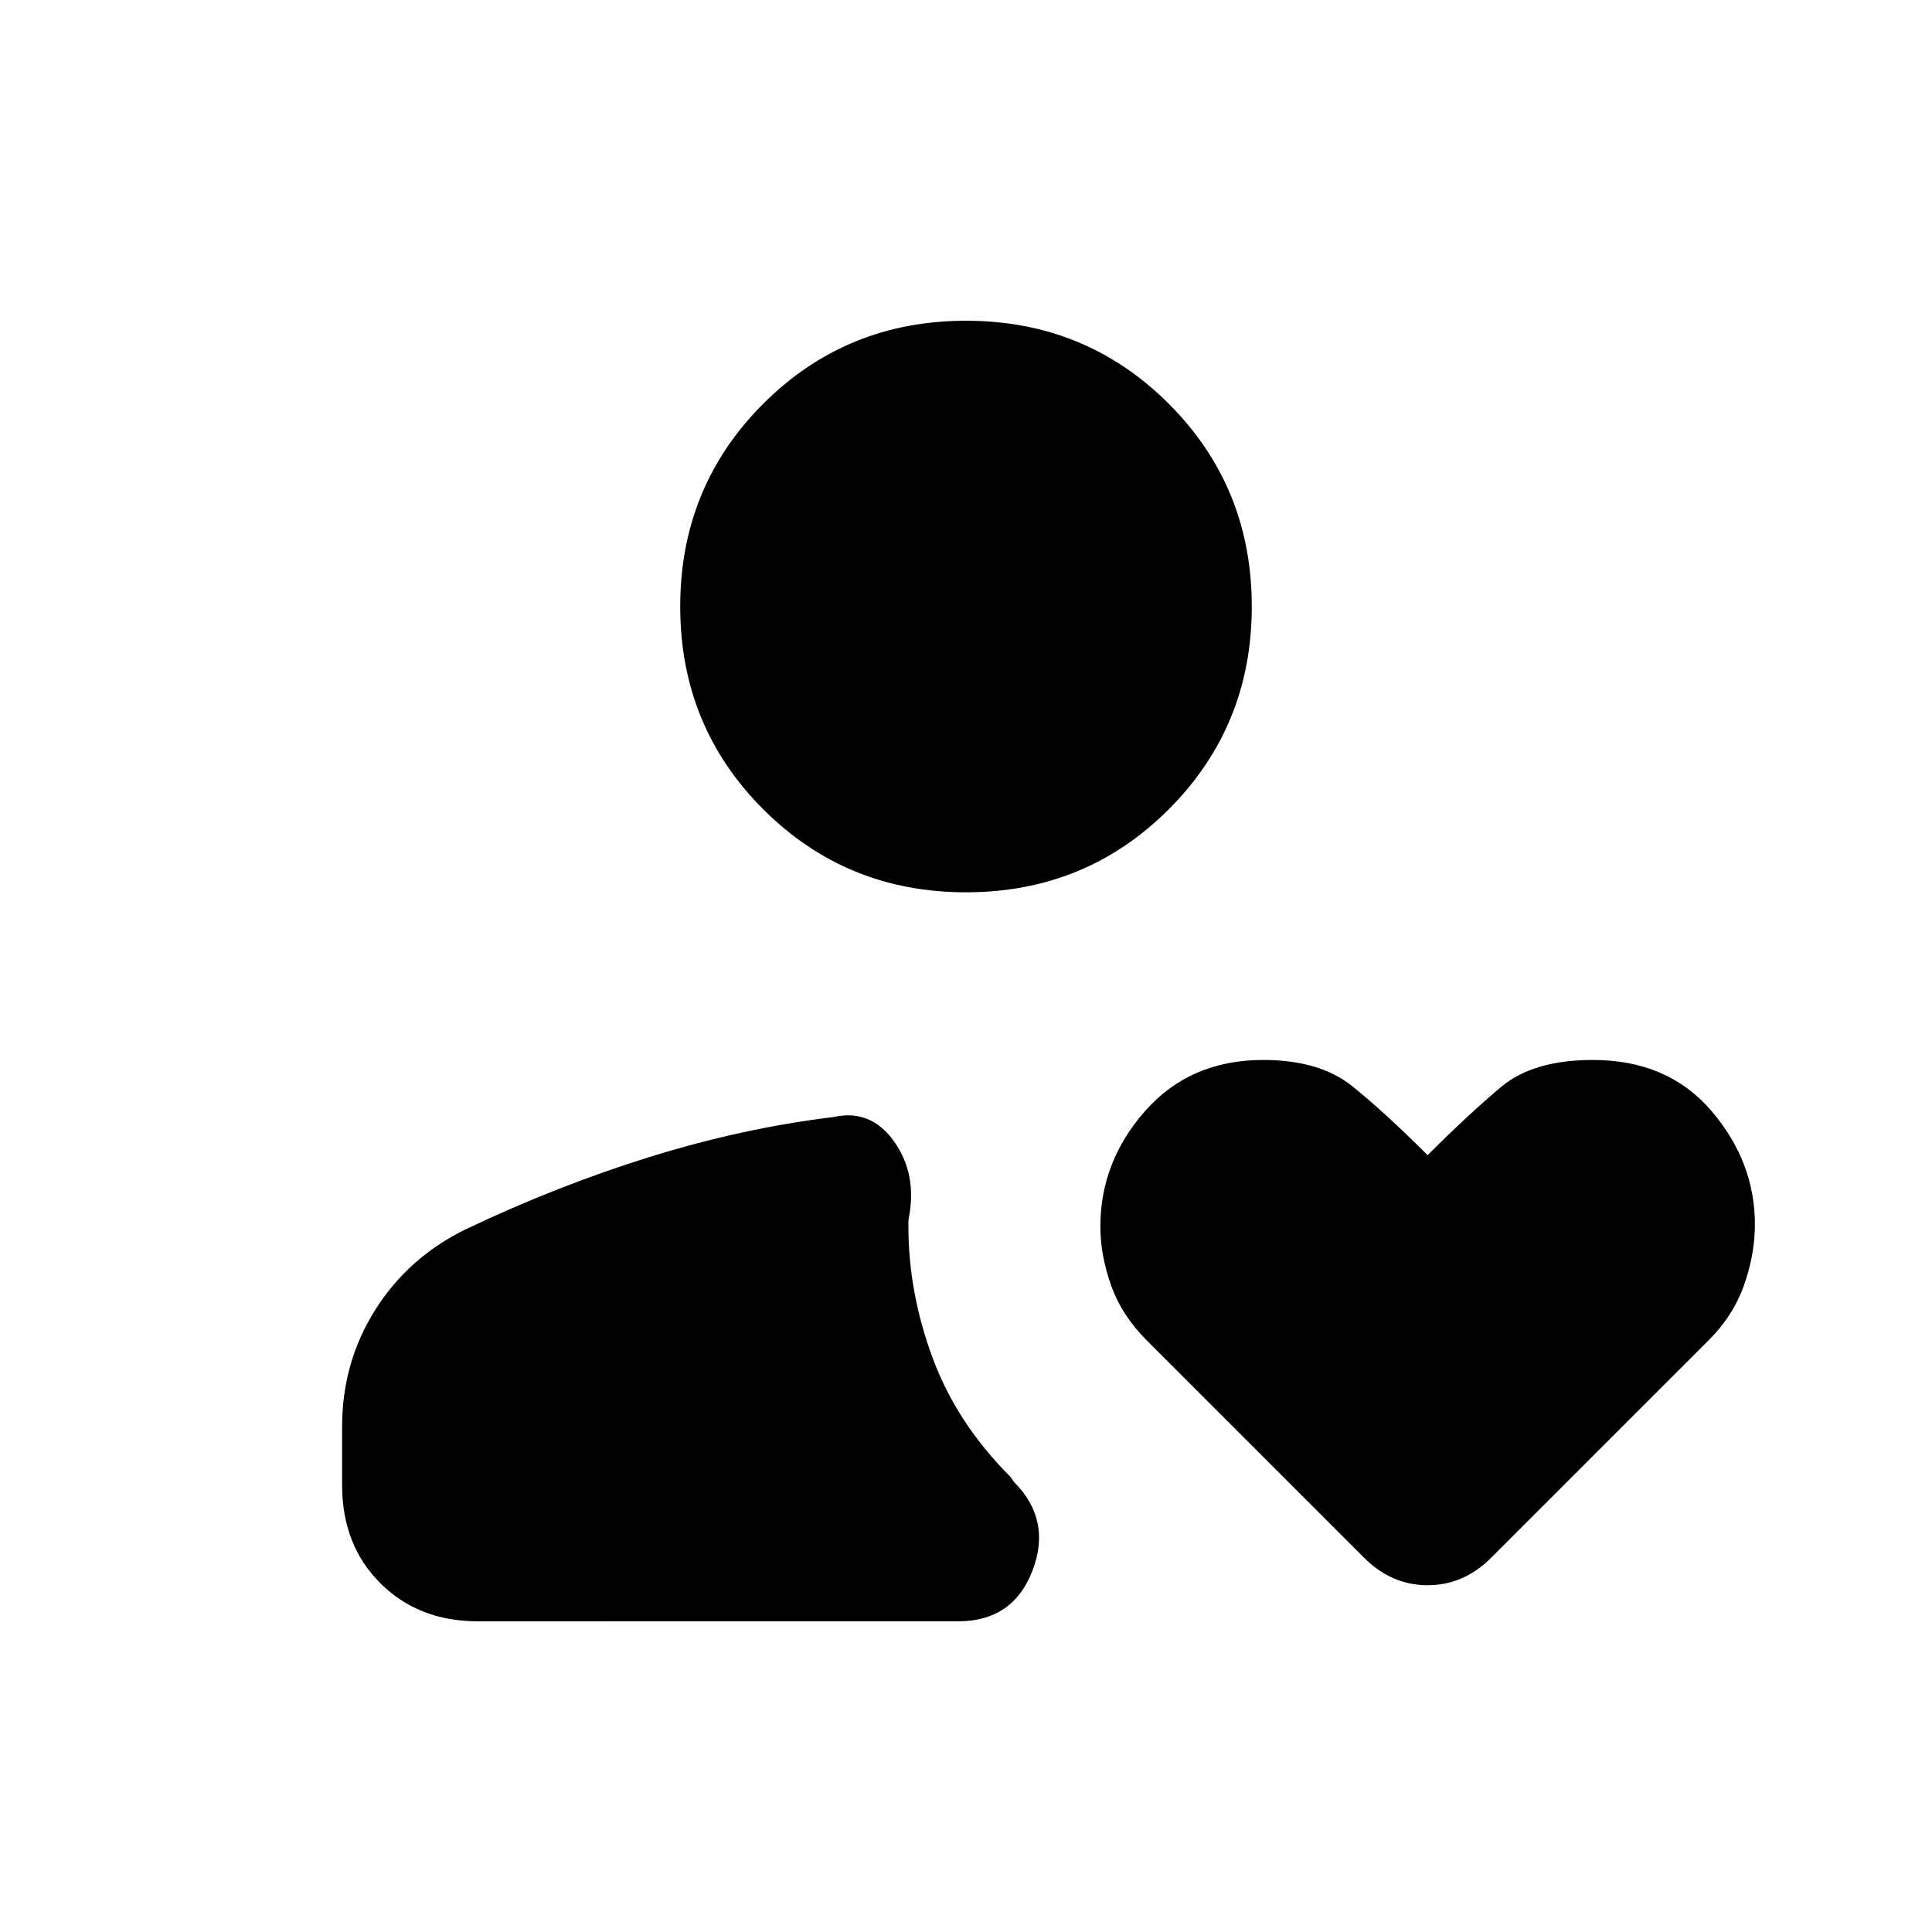 <svg xmlns="http://www.w3.org/2000/svg" height="24" viewBox="0 -960 960 960" width="24"><path d="M480-516.62q-59.5 0-100.75-41.25T338-658.62q0-59.5 41.25-100.75T480-800.62q59.5 0 100.75 41.25T622-658.62q0 59.5-41.25 100.75T480-516.62ZM237.54-154.38q-29.62 0-48.58-18.97Q170-192.31 170-221.92v-29.31q0-31.77 16.42-57.85 16.43-26.07 44.81-40 45.94-21.86 91.89-36.12 45.96-14.26 90.8-19.72 18.7-4.23 30.27 12 11.58 16.23 7.43 37.92-.24 1.15-.24 2.19v2.19q0 32.77 12 65.27 12 32.5 38.77 59.27l1.7 2.46q18.84 18.85 9.19 44.04-9.66 25.2-36.96 25.2H237.54ZM677.77-186 569.92-293.85q-12.46-12.46-17.8-27.39-5.35-14.94-5.35-29.38 0-32.19 22.33-57.44t58.59-25.25q28.05 0 44.3 13.08 16.24 13.08 37.39 34.23 20.7-20.69 36.63-34 15.94-13.31 45.43-13.31 37.25 0 58.91 25.27Q872-382.77 872-351.56q0 14.75-5.35 30-5.34 15.25-17.63 27.54L741-186q-13.69 13.69-31.62 13.69-17.92 0-31.61-13.69Z"/></svg>